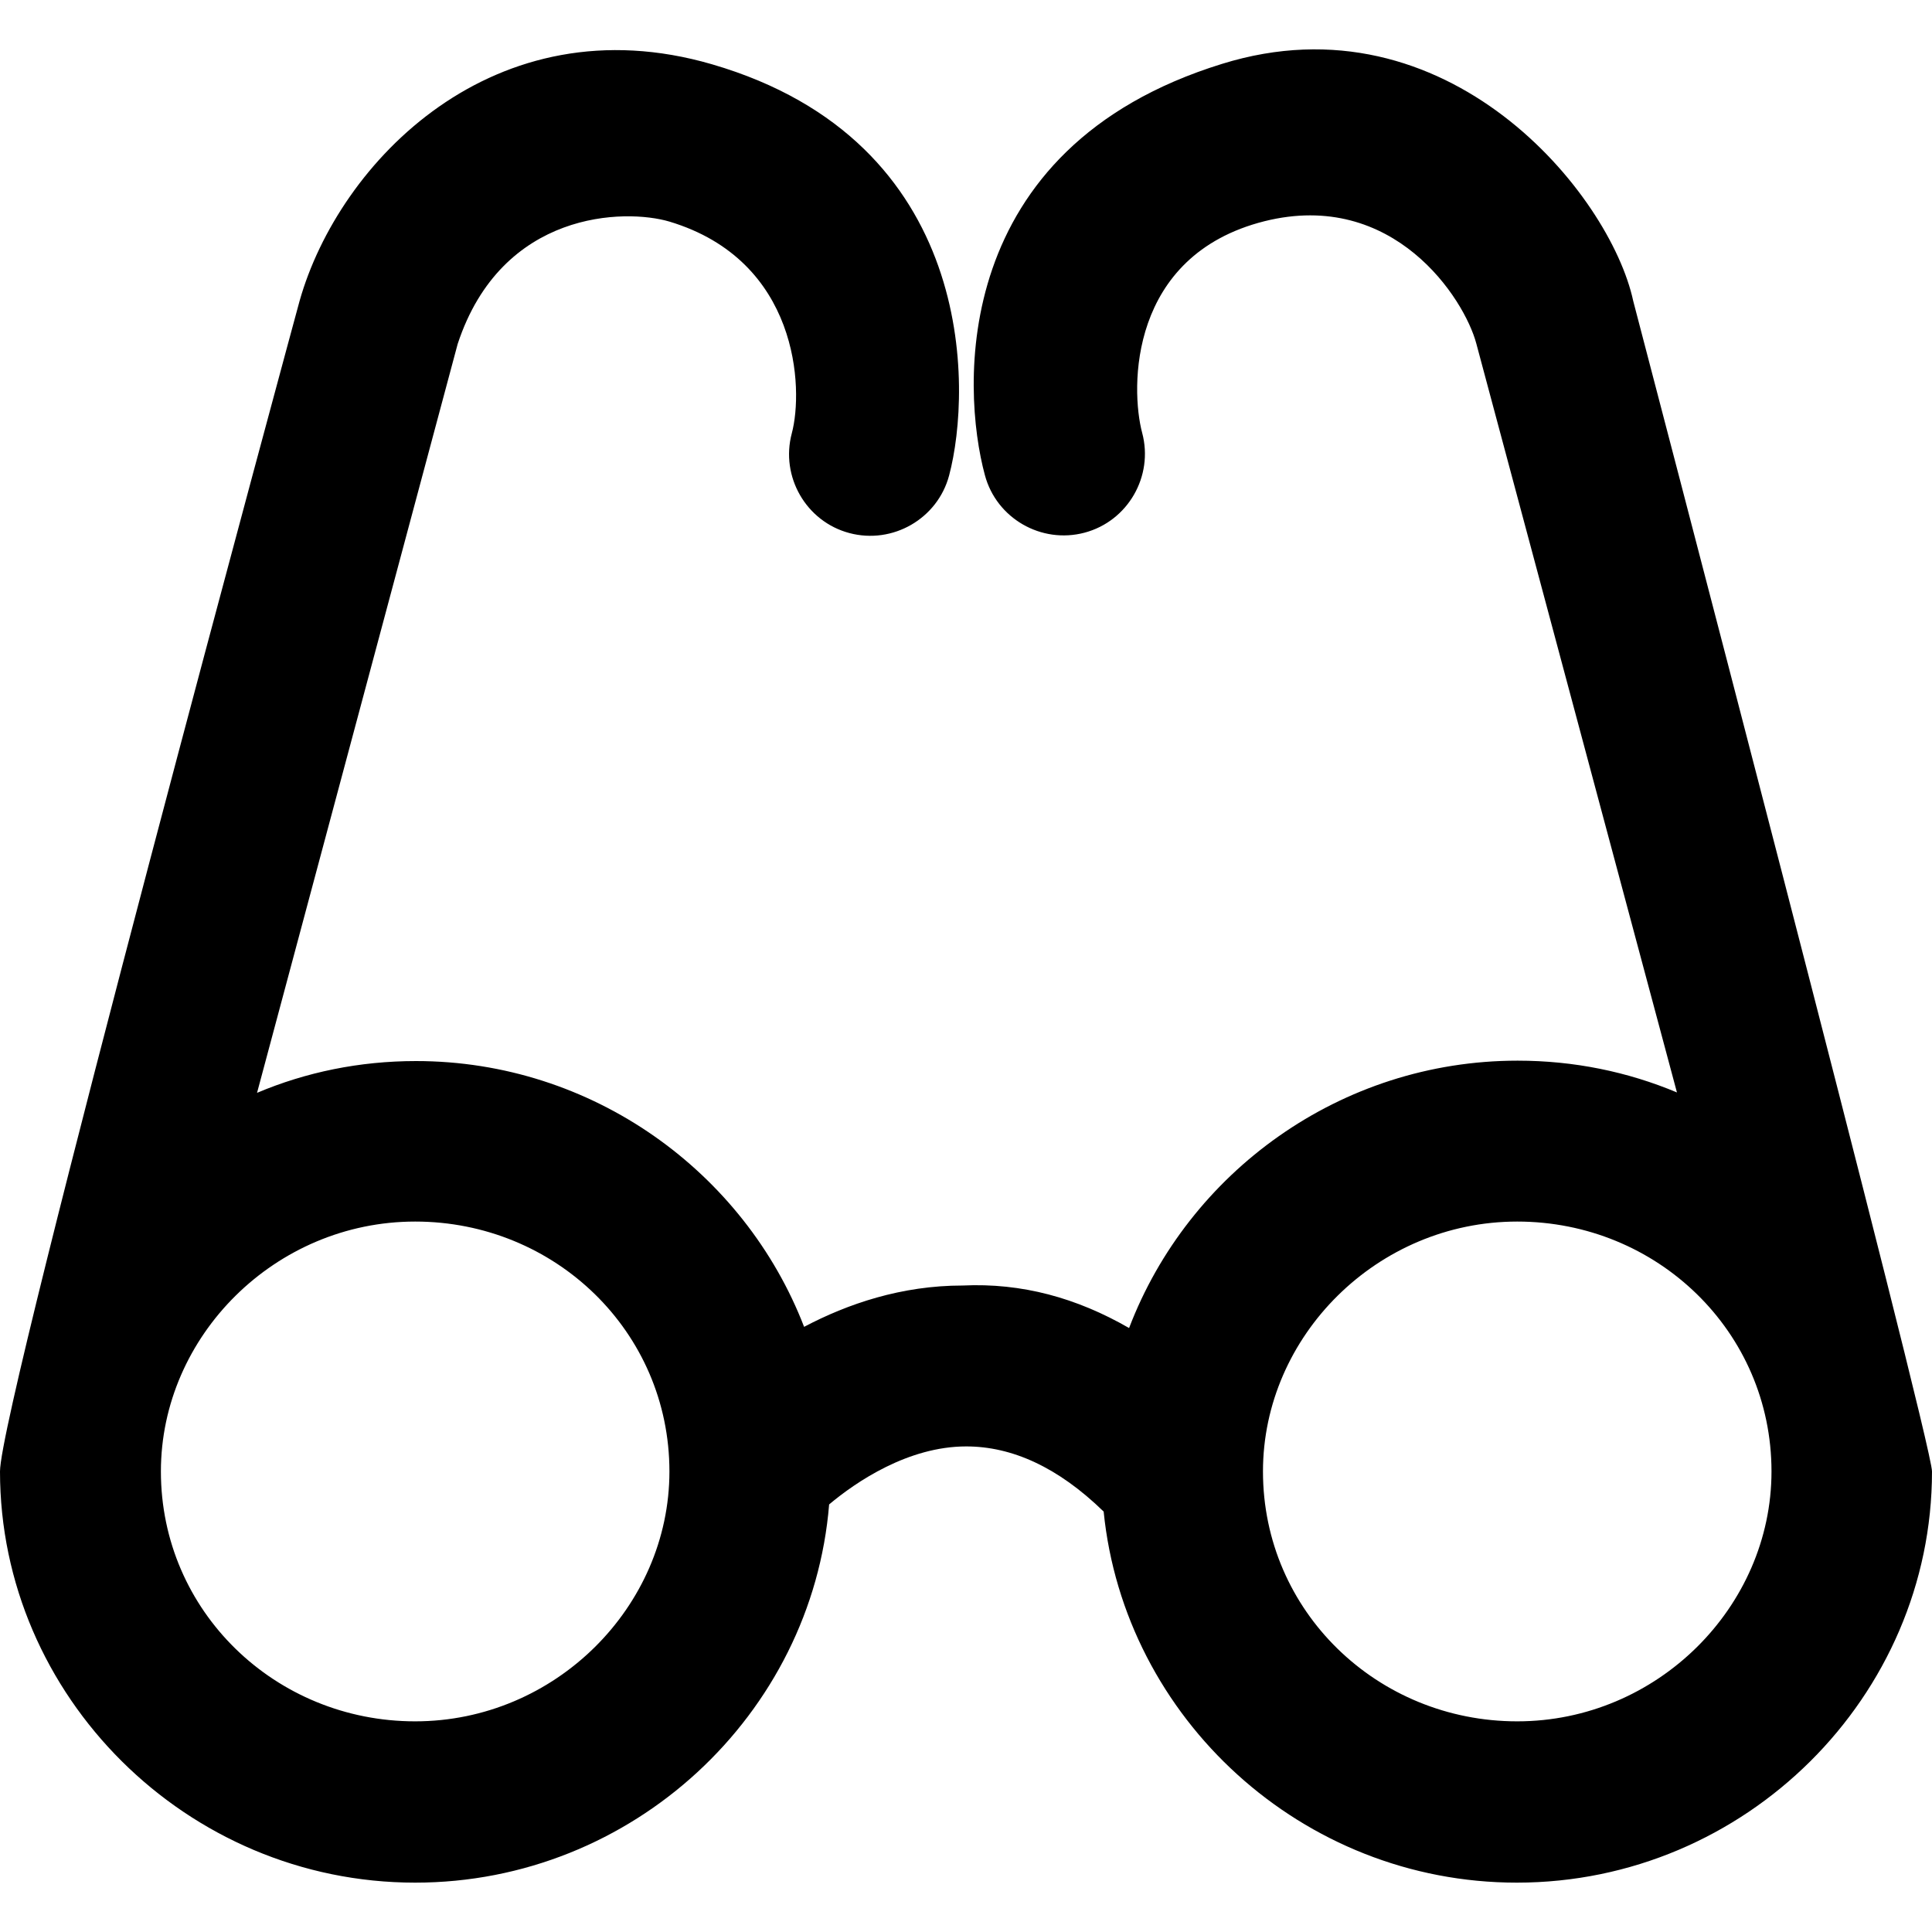 <?xml version="1.0" encoding="iso-8859-1"?>
<!-- Generator: Adobe Illustrator 19.0.0, SVG Export Plug-In . SVG Version: 6.00 Build 0)  -->
<svg version="1.1" id="Layer_1" xmlns="http://www.w3.org/2000/svg" xmlns:xlink="http://www.w3.org/1999/xlink" x="0px" y="0px"
	 viewBox="0 0 486.3 486.3" style="enable-background:new 0 0 486.3 486.3;" xml:space="preserve">
<g>
	<path d="M411.1,75.776c-5.8-27-46.8-77.3-103.5-59.7c-68.6,21.2-65.6,81.7-59.7,103.5c2.9,10.9,14.2,17.4,25.1,14.5
		s17.4-14.2,14.5-25.1c-3-11.2-3.4-44.7,30.8-53.3c32.5-8.1,50.3,19.5,53.3,30.8l50.5,188.5c-12.4-5.2-25.9-8-40.1-8
		c-44.7,0-82.9,28.2-97.8,67.3c-13.2-7.6-27-11.4-41.9-10.7c-15.4,0-28.9,4.6-39.9,10.4c-15-38.9-53.2-66.9-97.7-66.9
		c-14.2,0-27.7,2.8-40,8l50.5-188.5c11.1-33.7,42.2-34.1,53.3-30.8c32.6,9.8,33.8,42.1,30.8,53.3c-2.9,10.9,3.6,22.2,14.5,25.1
		c10.9,2.9,22.2-3.6,25.1-14.5c5.8-21.8,6.9-84.1-59.7-103.5c-54.7-15.9-93.9,24.5-103.8,59.6c0,0-75.4,277.6-75.4,294.6
		c0,56.5,46.9,103.5,104.5,103.5c54.8,0,99.9-42.4,104.2-95.2c6.8-5.7,19.9-14.6,34.5-14.6c11.5,0,23.1,5.2,34.6,16.4
		c5.2,52,49.9,93.4,104,93.4c57.6,0,104.5-46.9,104.5-103.5C486.4,363.276,411.1,75.776,411.1,75.776z M104.5,433.276
		c-35.2,0-64-27.7-64-62.9c0-34.1,28.8-62.9,64-62.9s64,27.7,64,62.9C168.5,404.476,139.7,433.276,104.5,433.276z M381.9,433.276
		c-35.2,0-64-27.7-64-62.9c0-34.1,28.8-62.9,64-62.9s64,27.7,64,62.9C445.9,404.476,417.1,433.276,381.9,433.276z"/>
</g>
<g>
</g>
<g>
</g>
<g>
</g>
<g>
</g>
<g>
</g>
<g>
</g>
<g>
</g>
<g>
</g>
<g>
</g>
<g>
</g>
<g>
</g>
<g>
</g>
<g>
</g>
<g>
</g>
<g>
</g>
</svg>

